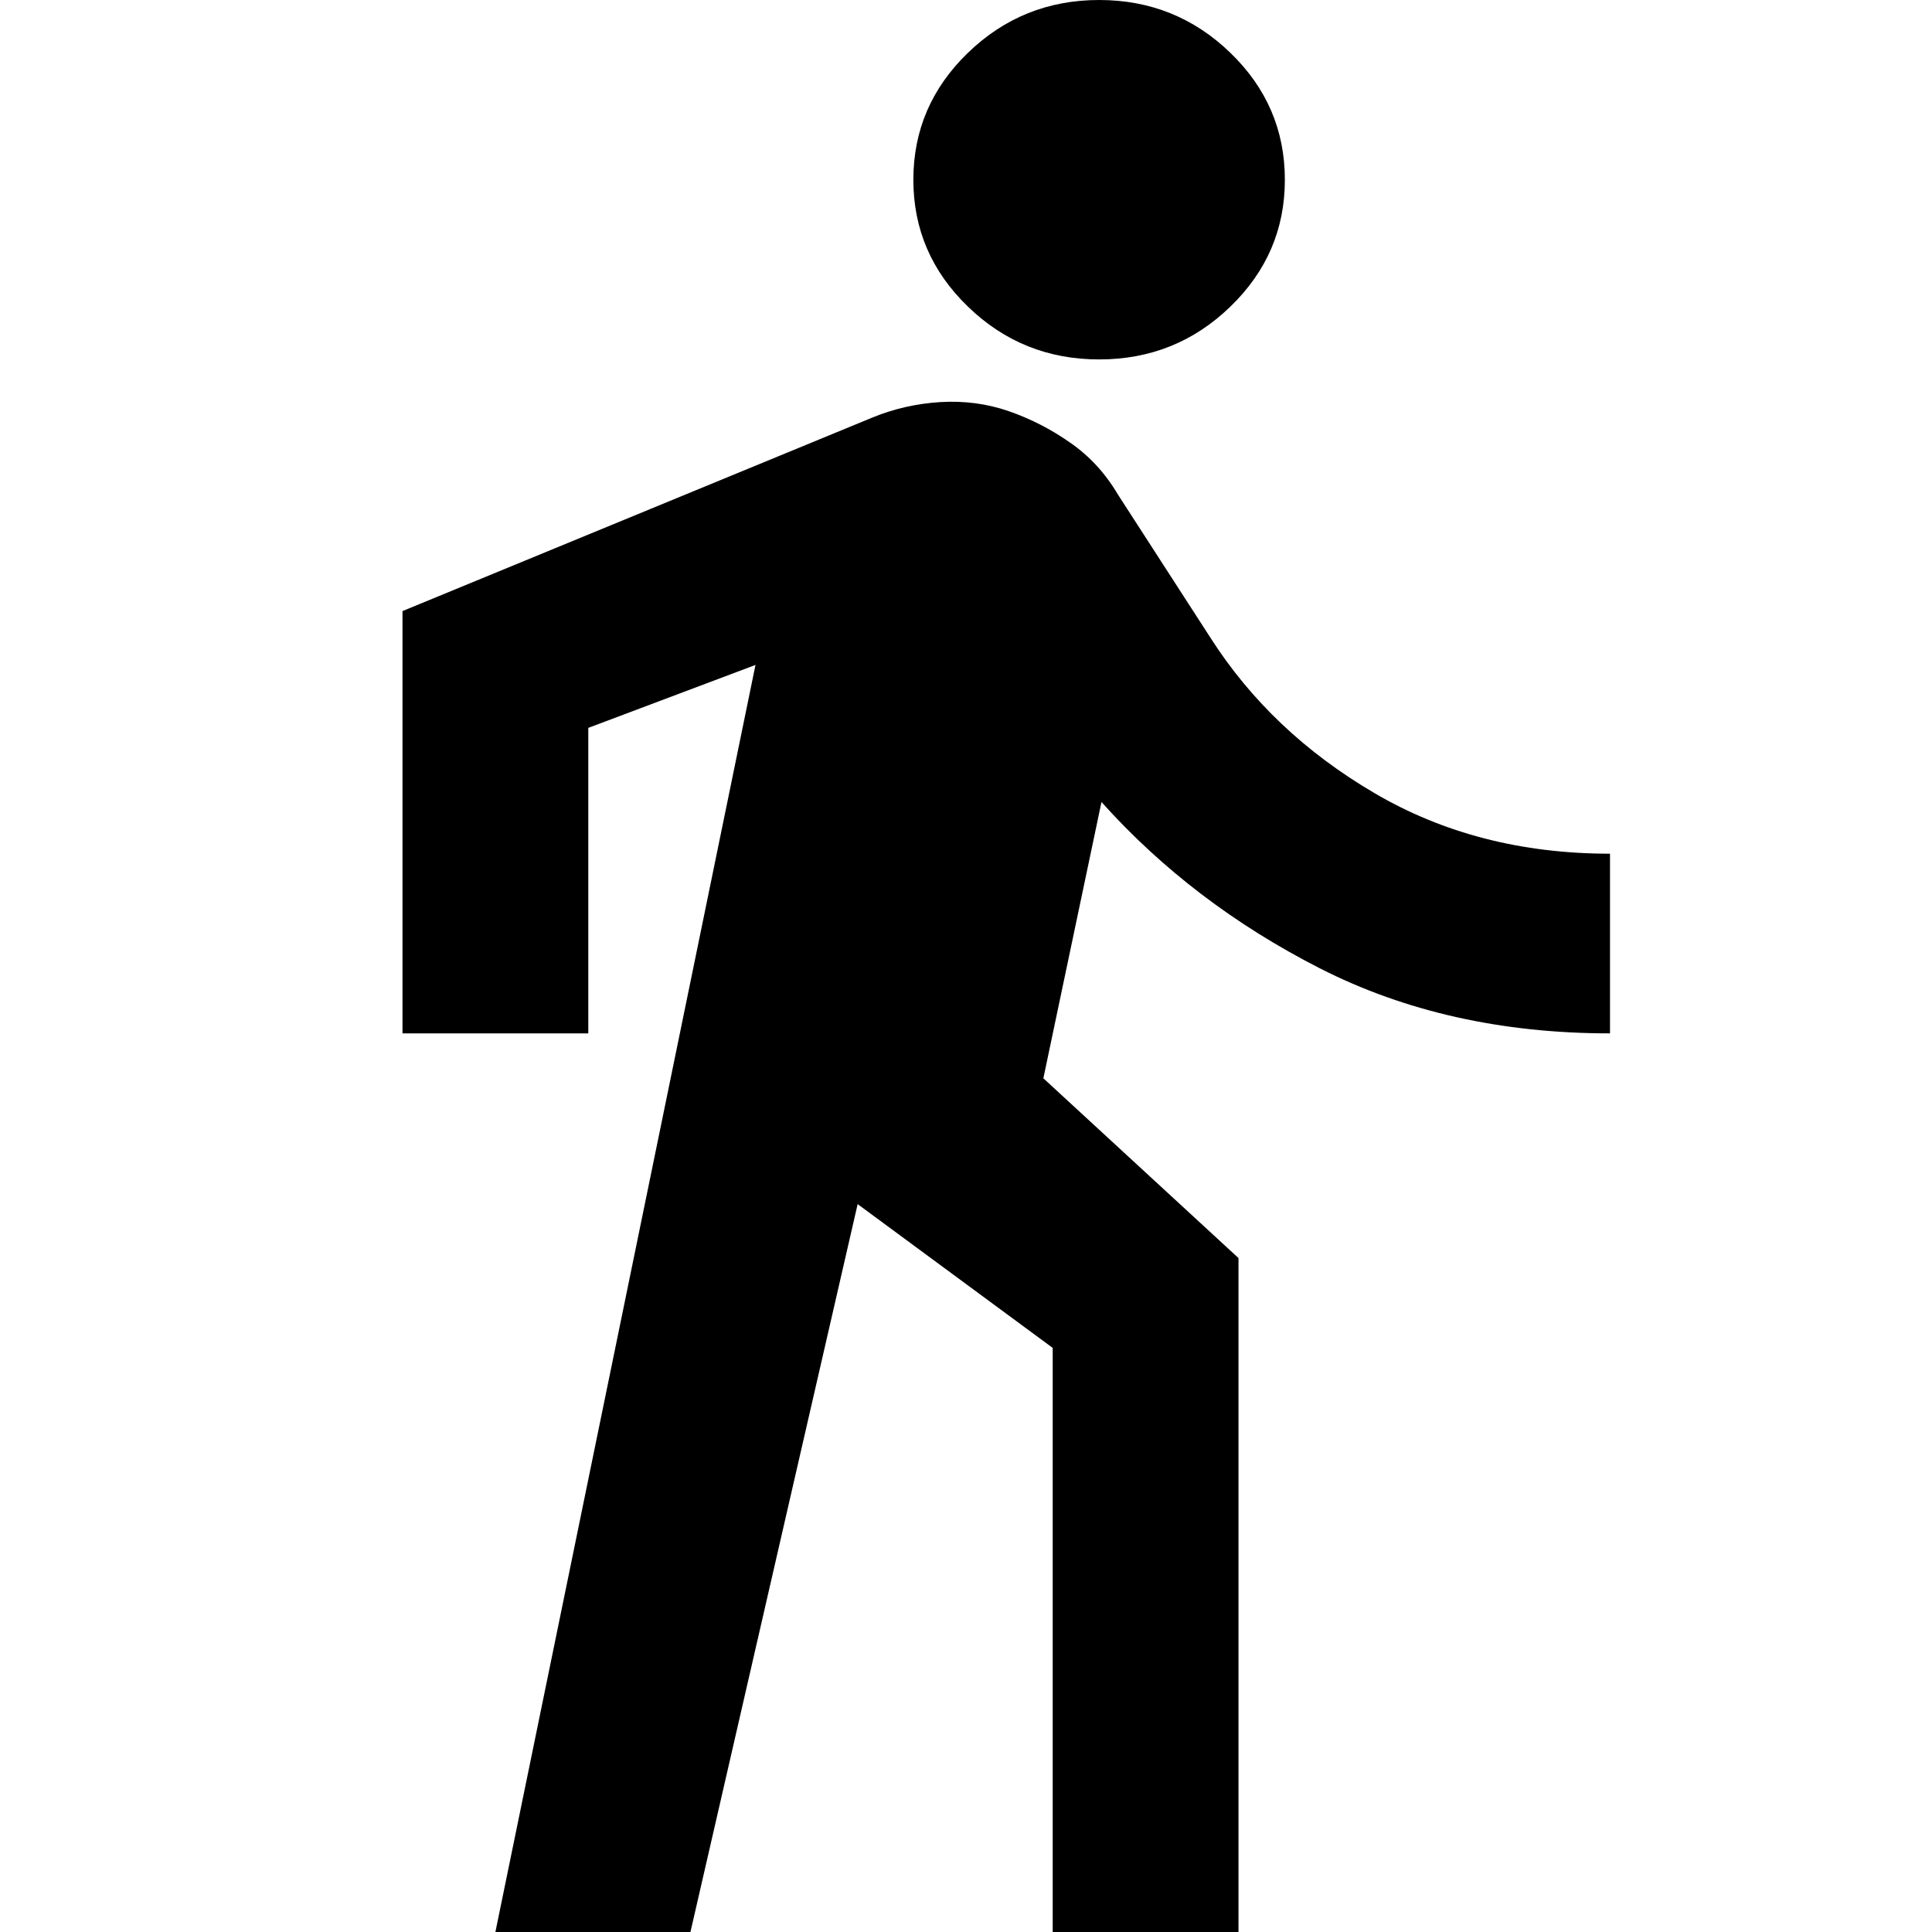 <svg width="24" height="24" viewBox="0 0 24 24" fill="none" xmlns="http://www.w3.org/2000/svg">
<path d="M6.154 24L9.385 8.26L7.308 9.042V12.837H5V7.591L10.827 5.191C11.096 5.079 11.38 5.014 11.678 4.995C11.976 4.977 12.26 5.014 12.529 5.107C12.798 5.2 13.053 5.33 13.293 5.498C13.534 5.665 13.731 5.879 13.885 6.14L15.039 7.926C15.539 8.707 16.216 9.349 17.072 9.851C17.928 10.354 18.904 10.605 20 10.605V12.837C18.654 12.837 17.452 12.567 16.394 12.028C15.336 11.488 14.433 10.8 13.683 9.963L12.961 13.395L15.385 15.628V24H13.077V16.744L10.654 14.958L8.577 24H6.154ZM13.654 4.465C13.019 4.465 12.476 4.247 12.024 3.809C11.572 3.372 11.346 2.847 11.346 2.233C11.346 1.619 11.572 1.093 12.024 0.656C12.476 0.219 13.019 0 13.654 0C14.289 0 14.832 0.219 15.284 0.656C15.736 1.093 15.961 1.619 15.961 2.233C15.961 2.847 15.736 3.372 15.284 3.809C14.832 4.247 14.289 4.465 13.654 4.465Z" fill="currentColor"/>
</svg>
